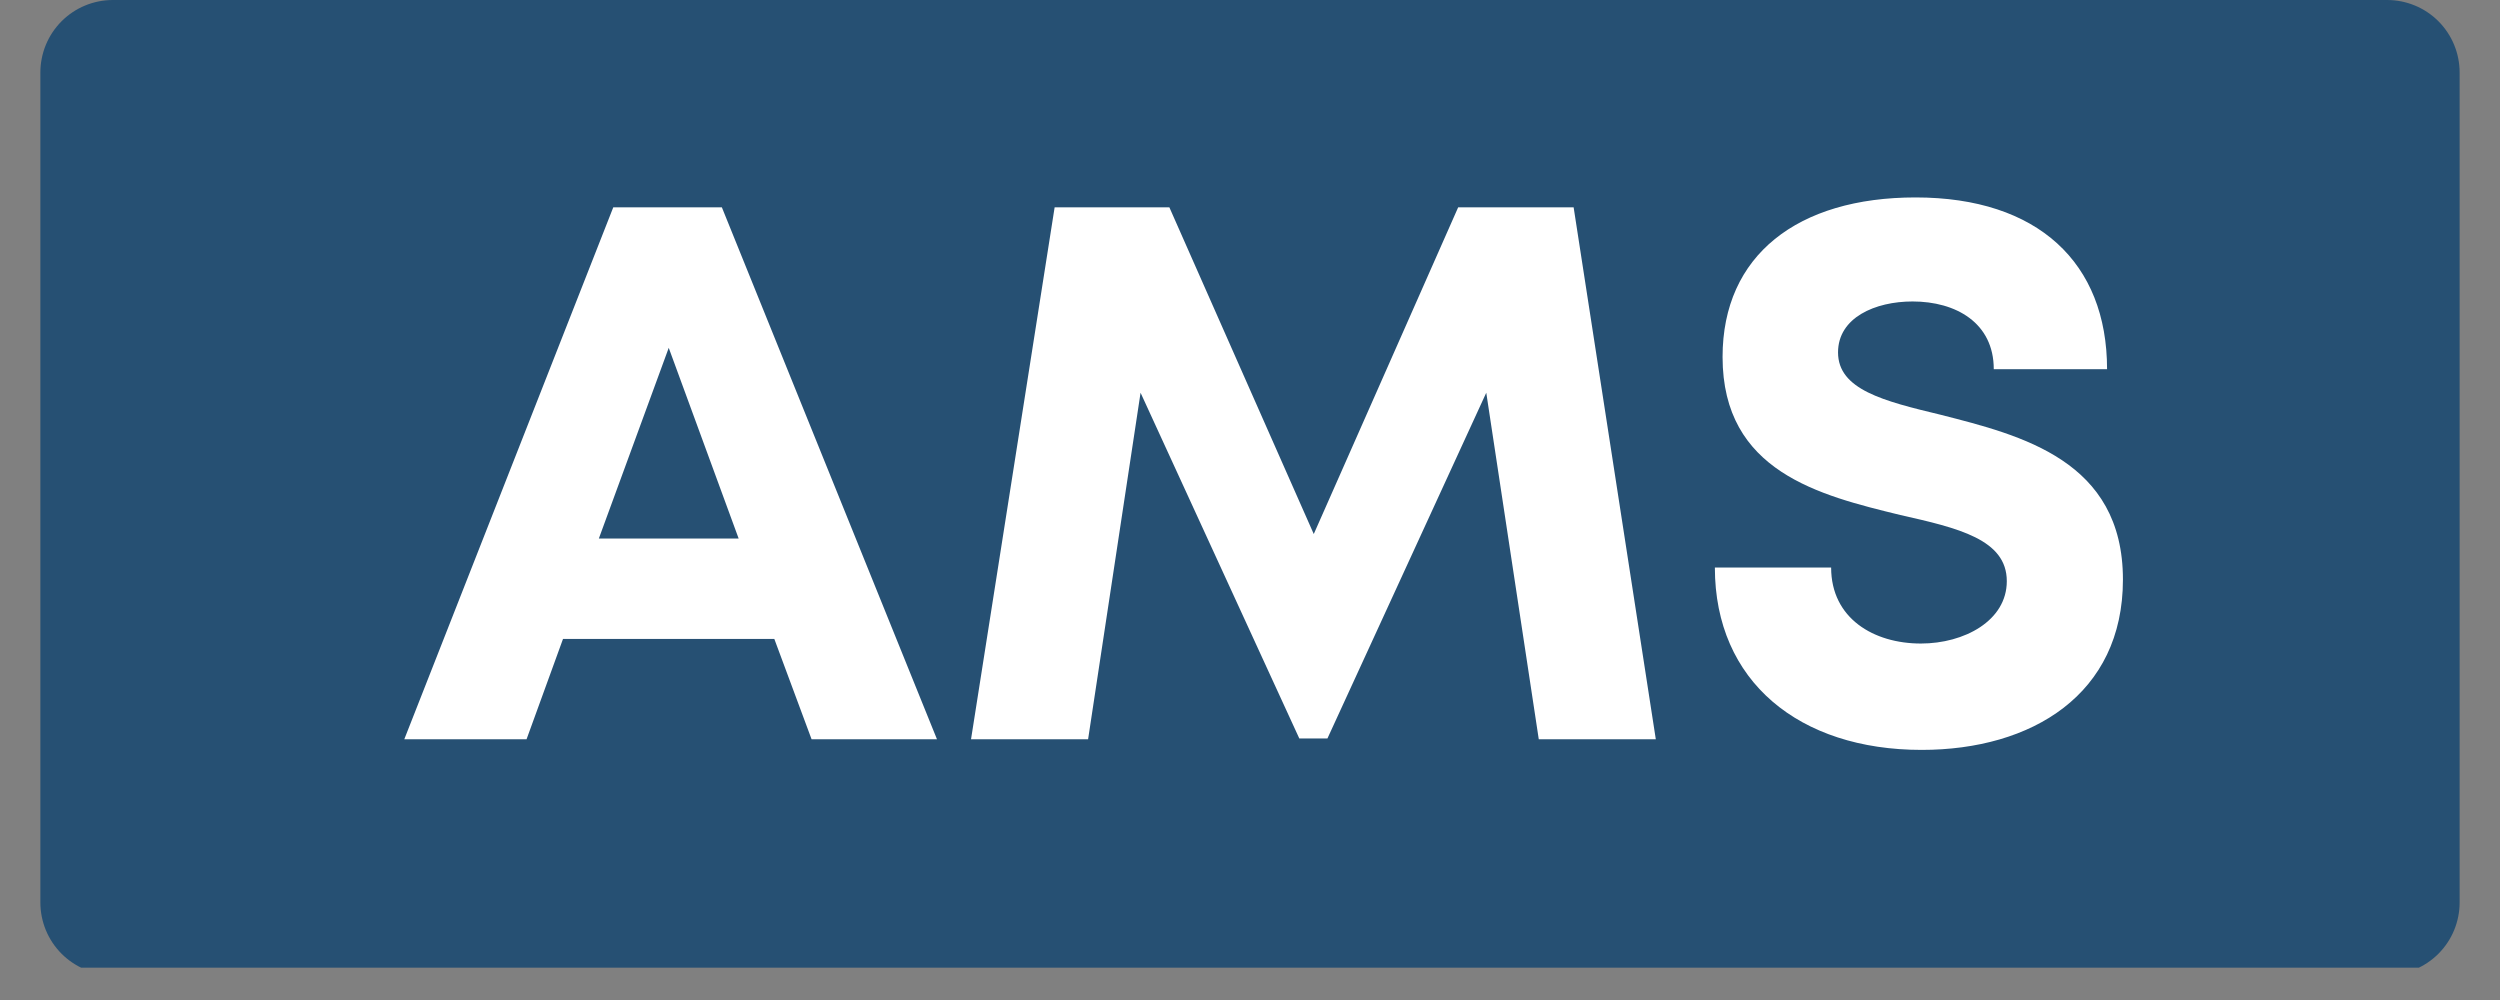 <svg xmlns="http://www.w3.org/2000/svg" xmlns:xlink="http://www.w3.org/1999/xlink" width="100" zoomAndPan="magnify" viewBox="0 0 75 30" height="40" preserveAspectRatio="xMidYMid meet" version="1.0"><rect x="0" y="0" width="75" height="30" fill="#808080" stroke="none"/><defs><g/><clipPath id="1d7c31cbe3"><path d="M 1.211 0 L 73.789 0 L 73.789 29.031 L 1.211 29.031 Z M 1.211 0 " clip-rule="nonzero"/></clipPath><clipPath id="2efb5db8f5"><path d="M 3.387 0 L 71.613 0 C 72.191 0 72.746 0.23 73.152 0.637 C 73.562 1.047 73.789 1.602 73.789 2.176 L 73.789 27.074 C 73.789 27.648 73.562 28.203 73.152 28.613 C 72.746 29.02 72.191 29.25 71.613 29.25 L 3.387 29.25 C 2.809 29.25 2.254 29.02 1.848 28.613 C 1.438 28.203 1.211 27.648 1.211 27.074 L 1.211 2.176 C 1.211 1.602 1.438 1.047 1.848 0.637 C 2.254 0.23 2.809 0 3.387 0 " clip-rule="nonzero"/></clipPath></defs><g clip-path="url(#1d7c31cbe3)"><g clip-path="url(#2efb5db8f5)"><path fill="#265073" d="M 1.211 0 L 73.848 0 L 73.848 29.293 L 1.211 29.293 Z M 1.211 0 " fill-opacity="1" fill-rule="nonzero"/></g></g><g fill="#ffffff" fill-opacity="1"><g transform="translate(11.945, 22.177)"><g><path d="M 12.402 0 L 16.164 0 L 9.711 -15.957 L 6.453 -15.957 L 0.184 0 L 3.852 0 L 4.945 -3.008 L 11.285 -3.008 Z M 8.117 -11.742 L 10.215 -6.02 L 6.02 -6.02 Z M 8.117 -11.742 "/></g></g></g><g fill="#ffffff" fill-opacity="1"><g transform="translate(28.311, 22.177)"><g><path d="M 21.363 0 L 18.898 -15.957 L 15.434 -15.957 L 11.102 -6.156 L 6.77 -15.957 L 3.328 -15.957 L 0.82 0 L 4.332 0 L 5.906 -10.395 L 10.668 -0.023 L 11.512 -0.023 L 16.277 -10.395 L 17.852 0 Z M 21.363 0 "/></g></g></g><g fill="#ffffff" fill-opacity="1"><g transform="translate(50.536, 22.177)"><g><path d="M 7.113 0.32 C 10.418 0.32 13.152 -1.344 13.152 -4.789 C 13.152 -8.367 10.098 -9.117 7.684 -9.734 C 5.973 -10.145 4.605 -10.488 4.605 -11.605 C 4.605 -12.652 5.723 -13.133 6.84 -13.133 C 8.141 -13.133 9.277 -12.492 9.277 -11.102 L 12.676 -11.102 C 12.676 -14.293 10.602 -16.254 6.93 -16.254 C 3.398 -16.254 1.141 -14.523 1.141 -11.469 C 1.141 -8.023 4.059 -7.316 6.473 -6.727 C 8.207 -6.336 9.668 -5.996 9.668 -4.742 C 9.668 -3.555 8.391 -2.871 7.09 -2.871 C 5.676 -2.871 4.398 -3.625 4.398 -5.152 L 0.91 -5.152 C 0.91 -1.734 3.441 0.32 7.113 0.32 Z M 7.113 0.32 "/></g></g></g></svg>